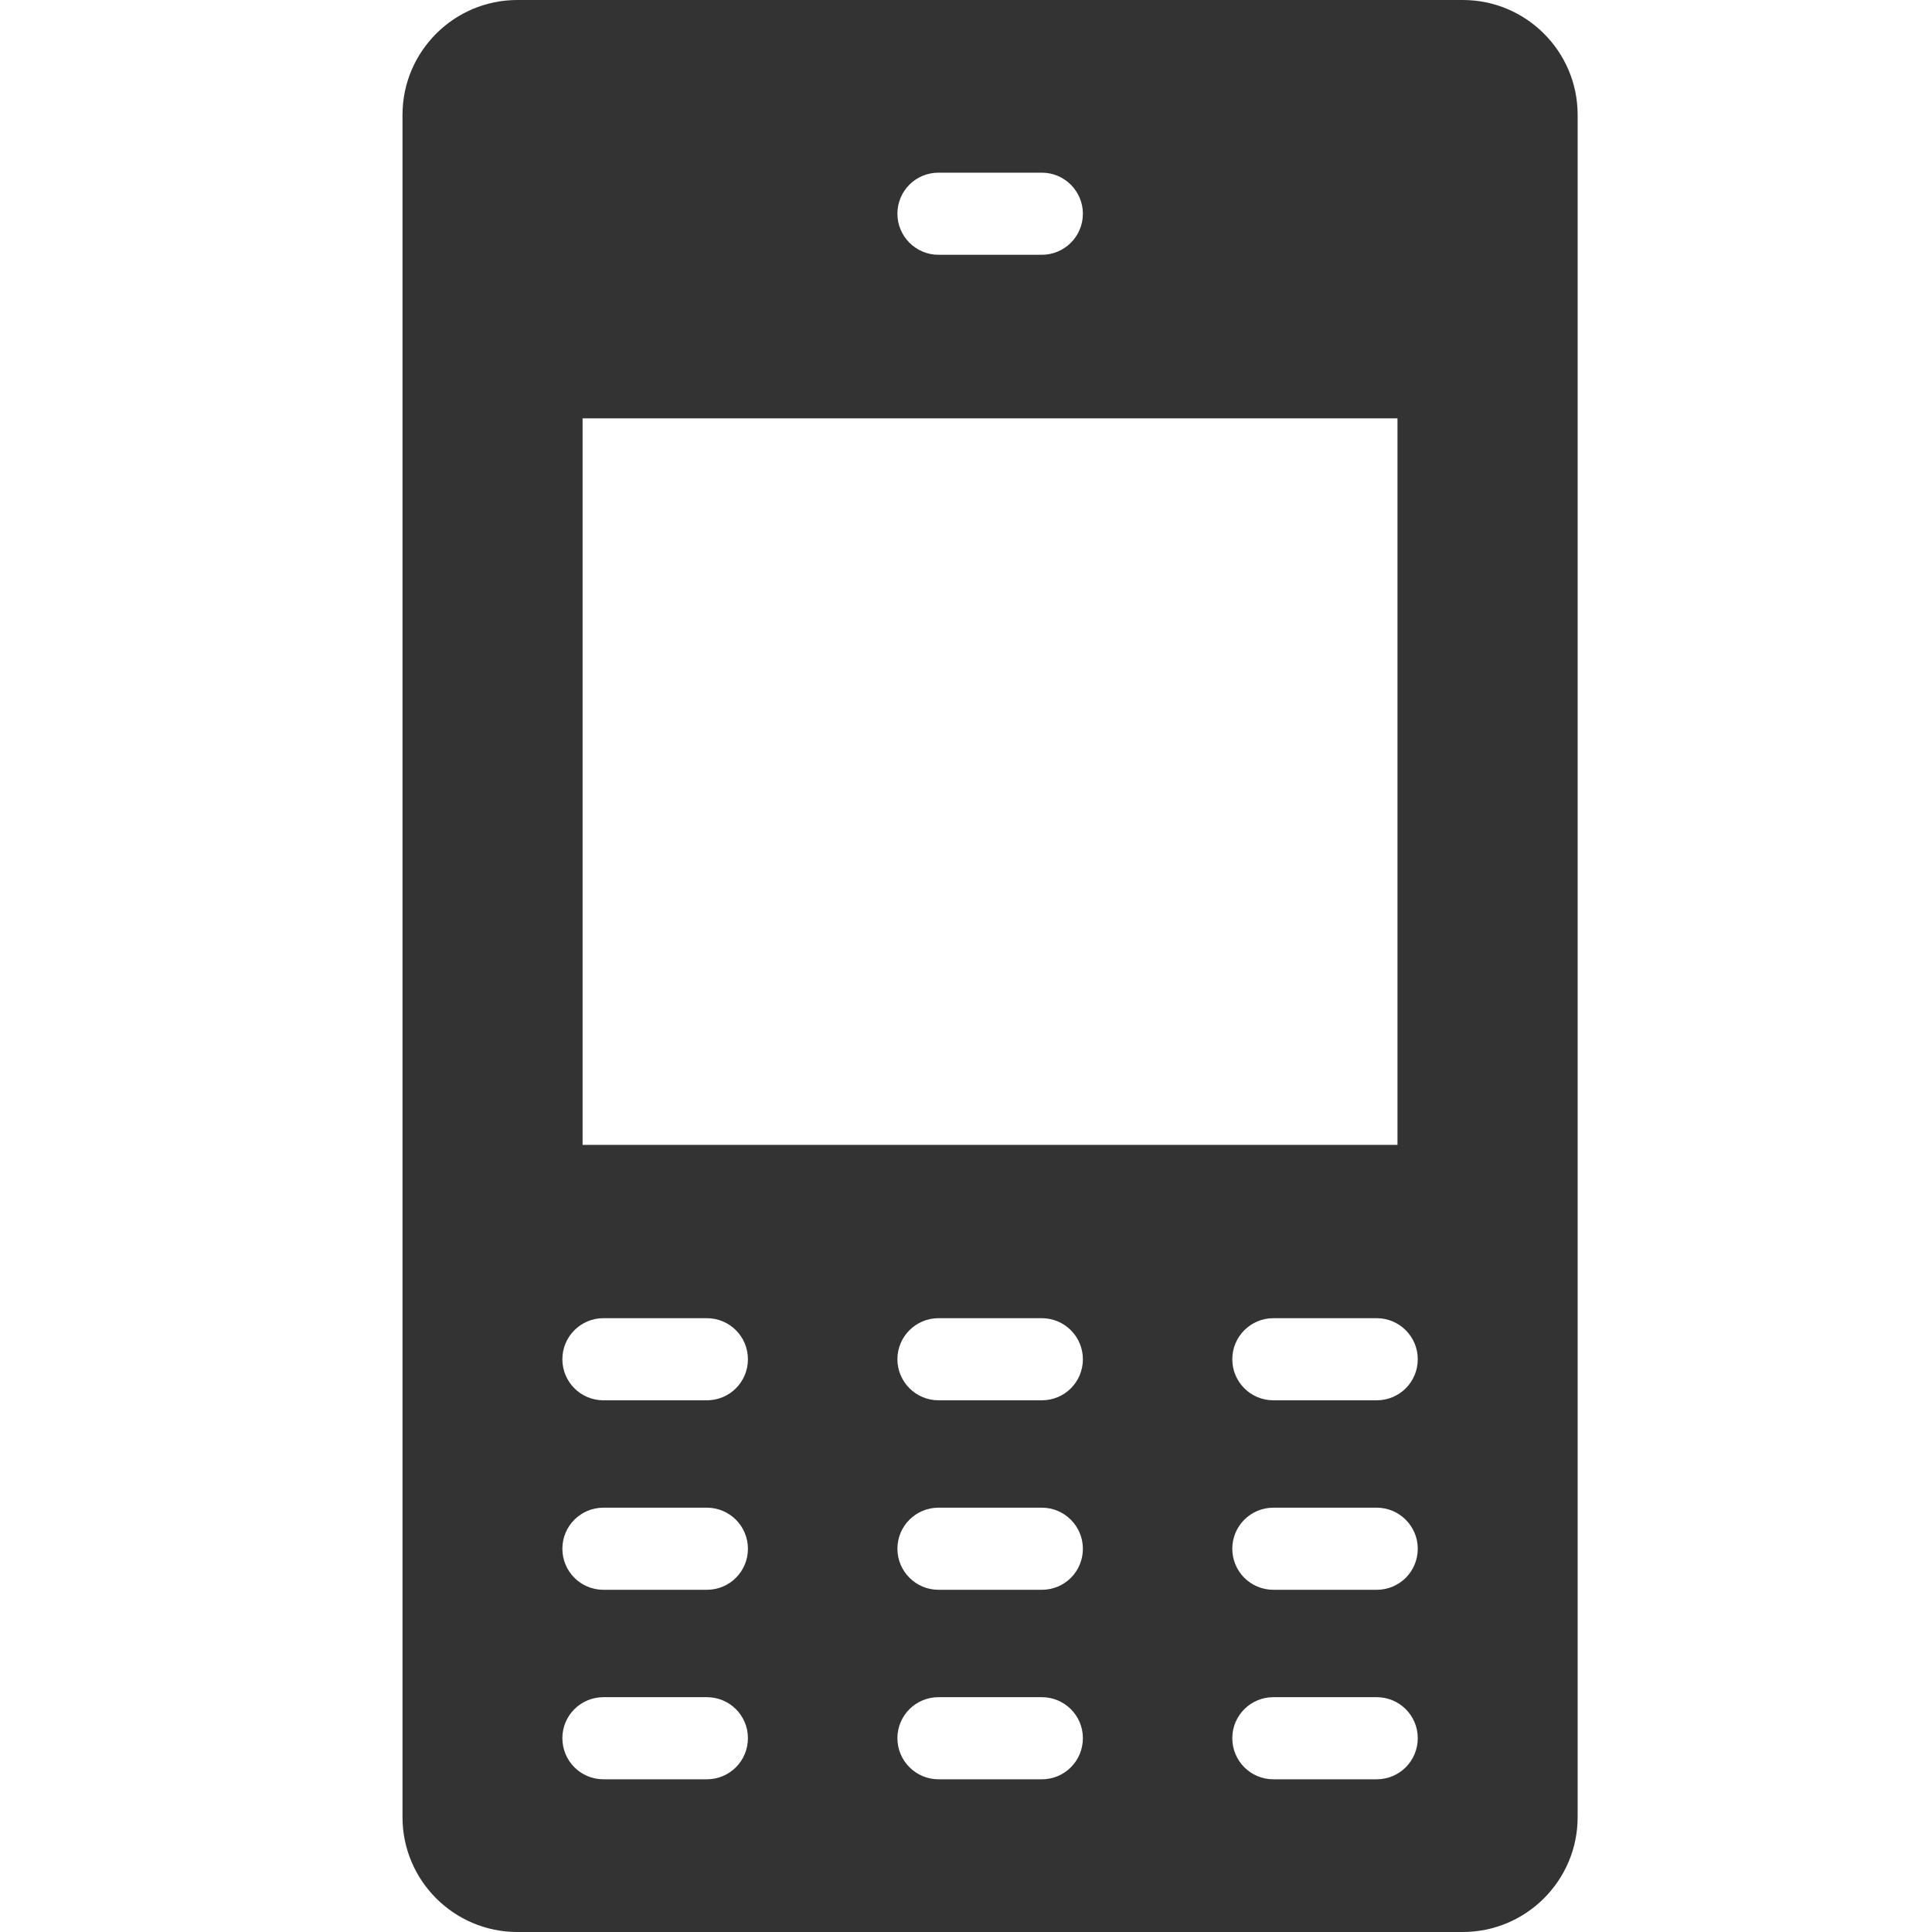 <?xml version="1.0" encoding="UTF-8"?>
<svg width="24px" height="24px" viewBox="0 0 24 24" version="1.1" xmlns="http://www.w3.org/2000/svg" xmlns:xlink="http://www.w3.org/1999/xlink">
    <!-- Generator: Sketch 41.2 (35397) - http://www.bohemiancoding.com/sketch -->
    <title>icon-mobilenumber</title>
    <desc>Created with Sketch.</desc>
    <defs></defs>
    <g id="BigWin-App-v3" stroke="none" stroke-width="1" fill="none" fill-rule="evenodd">
        <path d="M18.172,0 L6.426,0 C5.64,0 5,0.64 5,1.427 L5,22.574 C5,23.36 5.64,24 6.426,24 L18.17,24 C18.958,24 19.598,23.36 19.598,22.574 L19.598,1.427 C19.599,0.64 18.958,0 18.172,0 Z M11.658,2.145 L12.942,2.145 C13.223,2.145 13.452,2.374 13.452,2.655 C13.452,2.937 13.223,3.165 12.942,3.165 L11.658,3.165 C11.377,3.165 11.148,2.936 11.148,2.655 C11.148,2.372 11.376,2.145 11.658,2.145 Z M7.237,5.197 L17.36,5.197 L17.36,14.222 L7.237,14.222 L7.237,5.197 Z M8.781,22.103 L7.496,22.103 C7.213,22.103 6.986,21.874 6.986,21.592 C6.986,21.31 7.215,21.083 7.496,21.083 L8.781,21.083 C9.063,21.083 9.291,21.31 9.291,21.592 C9.291,21.875 9.063,22.103 8.781,22.103 Z M8.781,19.749 L7.496,19.749 C7.213,19.749 6.986,19.52 6.986,19.239 C6.986,18.956 7.215,18.729 7.496,18.729 L8.781,18.729 C9.063,18.729 9.291,18.958 9.291,19.239 C9.291,19.522 9.063,19.749 8.781,19.749 Z M8.781,17.395 L7.496,17.395 C7.213,17.395 6.986,17.166 6.986,16.885 C6.986,16.603 7.215,16.375 7.496,16.375 L8.781,16.375 C9.063,16.375 9.291,16.603 9.291,16.885 C9.291,17.168 9.063,17.395 8.781,17.395 Z M12.942,22.103 L11.658,22.103 C11.377,22.103 11.148,21.874 11.148,21.592 C11.148,21.31 11.377,21.083 11.658,21.083 L12.942,21.083 C13.223,21.083 13.452,21.31 13.452,21.592 C13.452,21.875 13.225,22.103 12.942,22.103 Z M12.942,19.749 L11.658,19.749 C11.377,19.749 11.148,19.52 11.148,19.239 C11.148,18.956 11.377,18.729 11.658,18.729 L12.942,18.729 C13.223,18.729 13.452,18.958 13.452,19.239 C13.452,19.522 13.225,19.749 12.942,19.749 Z M12.942,17.395 L11.658,17.395 C11.377,17.395 11.148,17.166 11.148,16.885 C11.148,16.603 11.377,16.375 11.658,16.375 L12.942,16.375 C13.223,16.375 13.452,16.603 13.452,16.885 C13.452,17.168 13.225,17.395 12.942,17.395 Z M17.102,22.103 L15.818,22.103 C15.535,22.103 15.308,21.874 15.308,21.592 C15.308,21.31 15.537,21.083 15.818,21.083 L17.102,21.083 C17.383,21.083 17.612,21.31 17.612,21.592 C17.612,21.875 17.384,22.103 17.102,22.103 Z M17.102,19.749 L15.818,19.749 C15.535,19.749 15.308,19.52 15.308,19.239 C15.308,18.956 15.537,18.729 15.818,18.729 L17.102,18.729 C17.383,18.729 17.612,18.958 17.612,19.239 C17.612,19.522 17.384,19.749 17.102,19.749 Z M17.102,17.395 L15.818,17.395 C15.535,17.395 15.308,17.166 15.308,16.885 C15.308,16.603 15.537,16.375 15.818,16.375 L17.102,16.375 C17.383,16.375 17.612,16.603 17.612,16.885 C17.612,17.168 17.384,17.395 17.102,17.395 Z" id="Page-1" fill="#333333"></path>
    </g>
</svg>